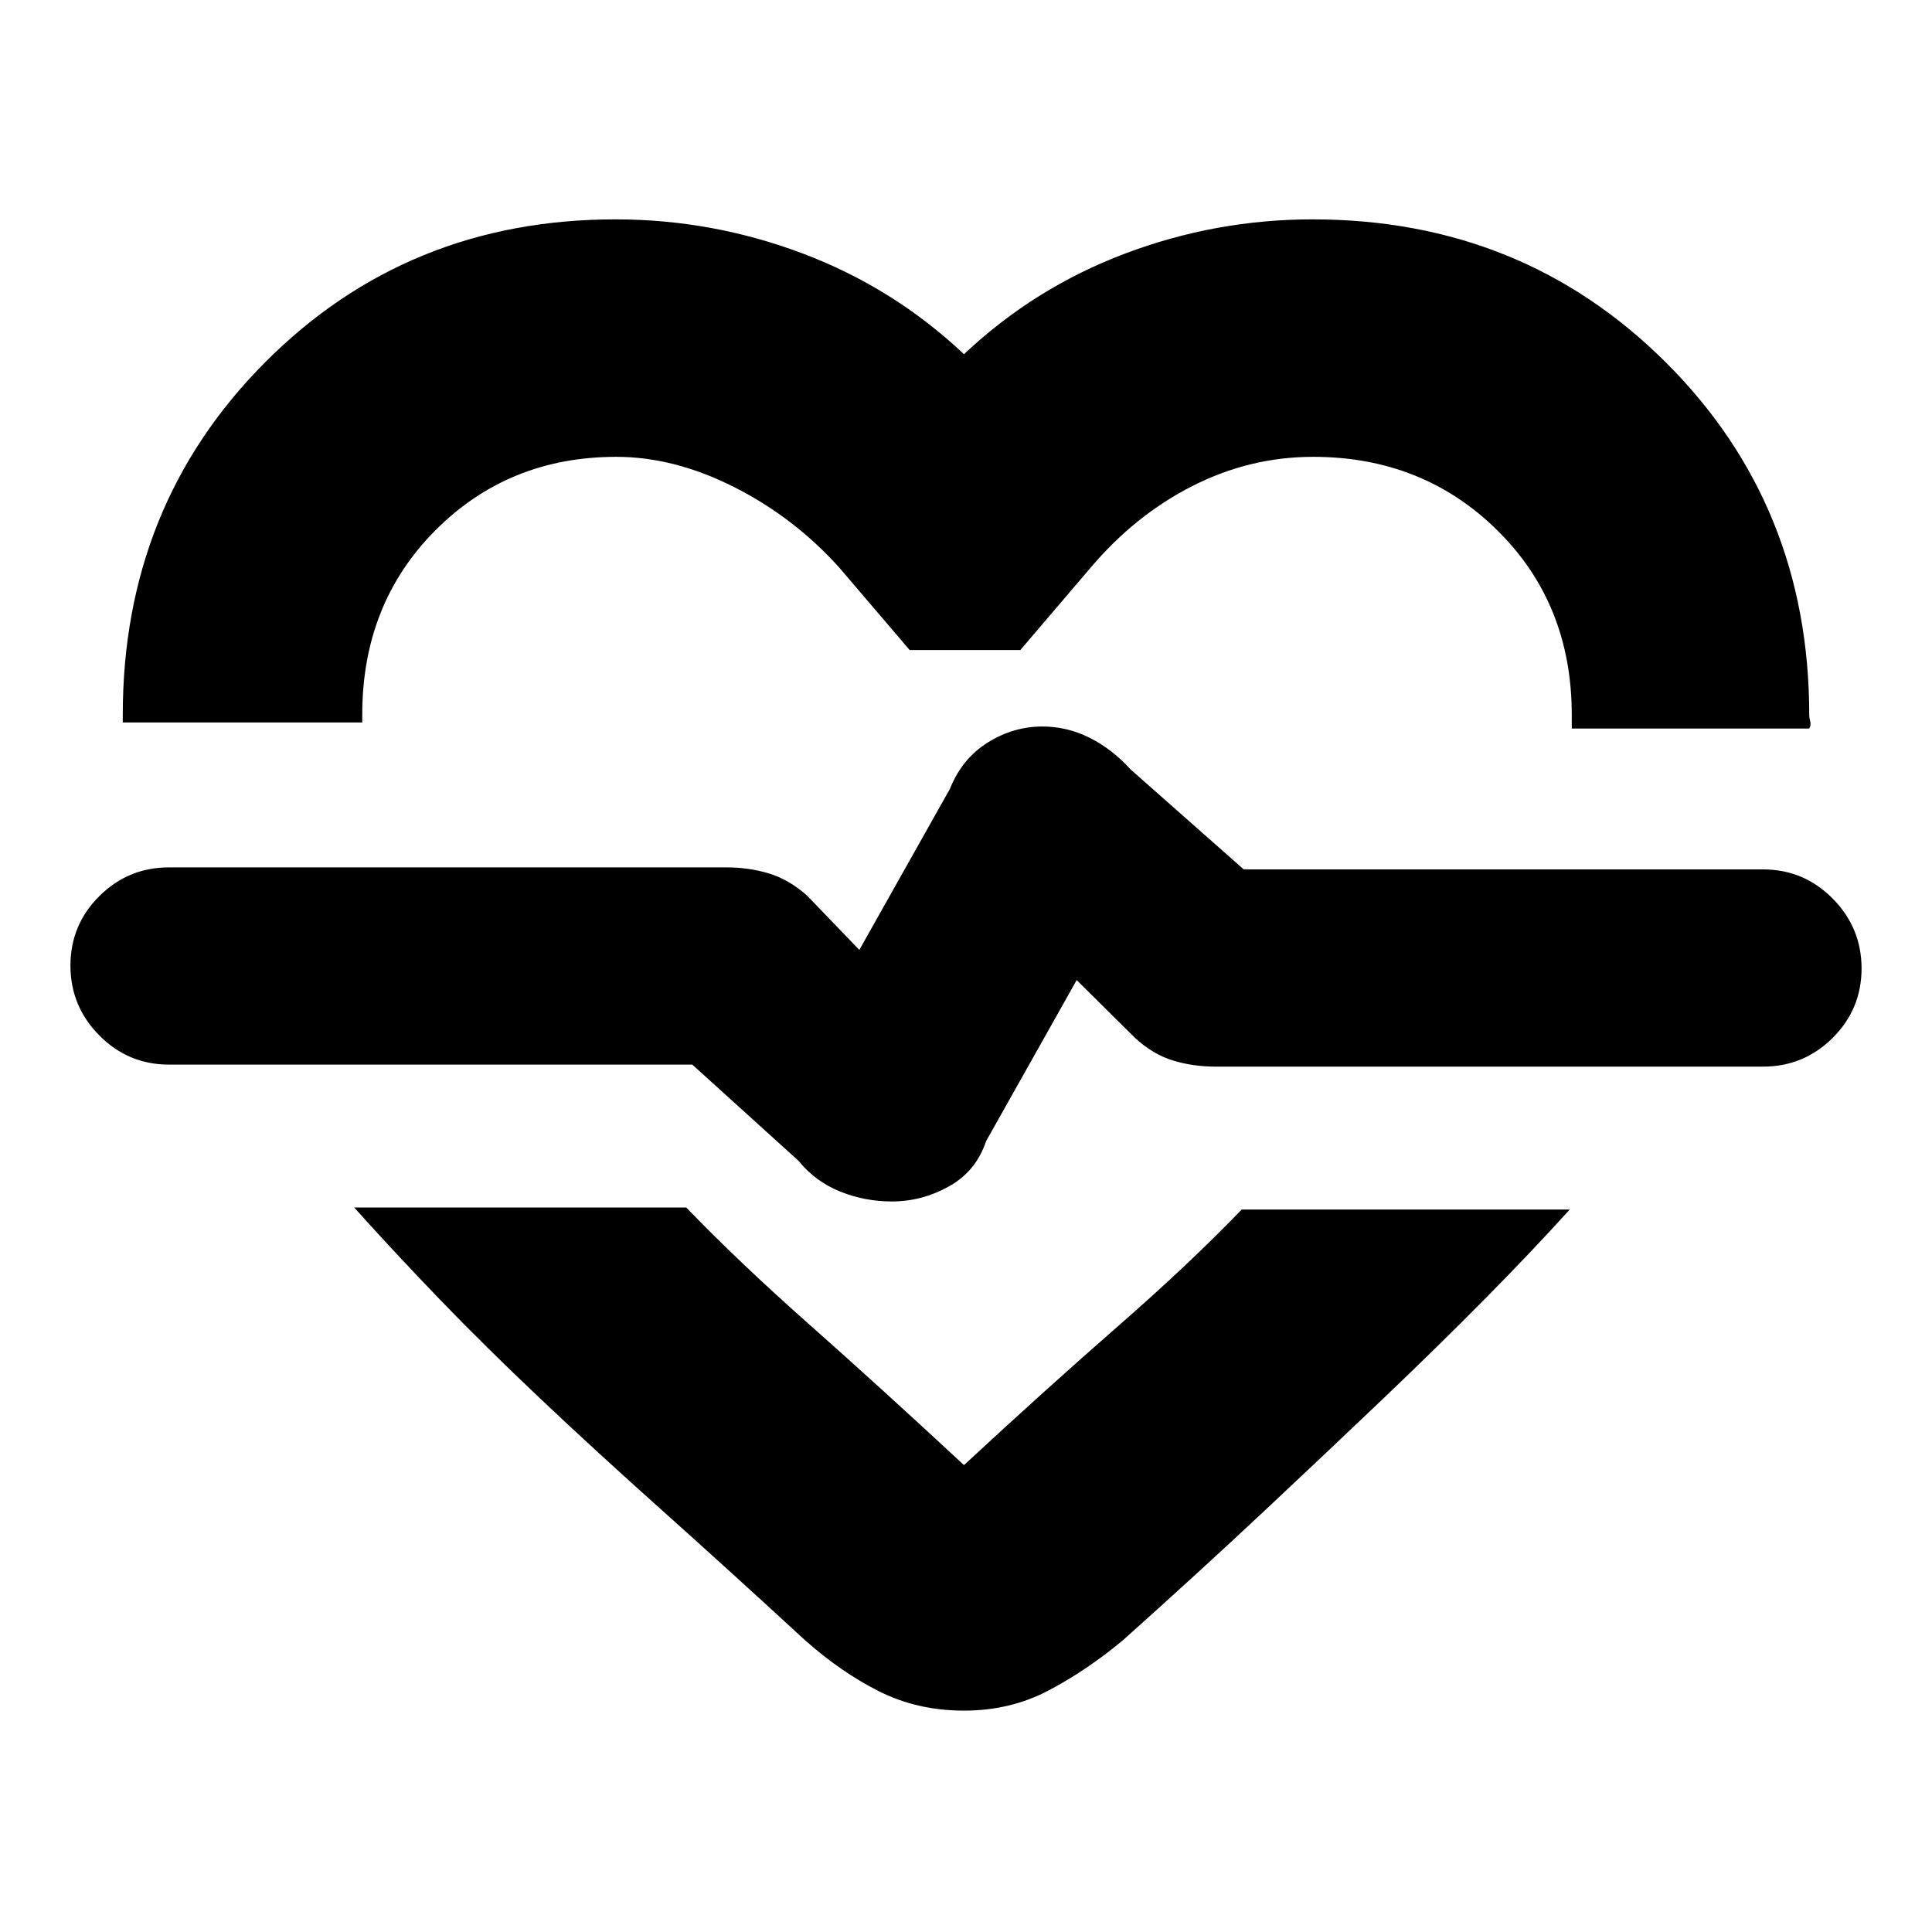 <svg xmlns="http://www.w3.org/2000/svg" height="20" viewBox="0 -960 960 960" width="20"><path d="M305.849-851q48.083 0 93.117 17Q444-817 479-784q35-33 80.034-50 45.034-17 93.117-17 104.231 0 175.54 71.023Q899-708.955 899-604.747q0 1.497.5 3.247.5 1.75-.5 3.5H781v-6.75q0-55.25-37.005-91.75-37.006-36.5-91.514-36.5Q621-733 592.5-718.5T542-678l-35 41h-55l-35-41q-22.526-25-52.263-40t-58.464-15q-53.546 0-89.909 36.5Q180-660 180-604.923V-601H61v-3.747q0-104.208 70.736-175.23Q202.473-851 305.849-851ZM479-110q-23 0-42-9.5T400-145q-38-35-71-64.5T268.5-265q-27.5-26-50.144-49.5T176-360h165q26 27 61 58t77 70q41-38 76.5-69t61.5-58h163q-19 21-42.233 44.5-23.232 23.5-50.5 49.5Q660-239 628-209t-70 64q-18 15-37 25t-42 10Zm-35.791-253q14.884 0 28.338-7.5Q485-378 490-393l45-80 29 28.733Q573-436 582.964-433q9.965 3 21.036 3h272q20.3 0 34.65-14.289 14.35-14.29 14.35-34.5Q925-499 910.65-513.5T876-528H618l-56.191-49.65q-9.235-10.175-20.394-15.762Q530.256-599 517.977-599q-14.512 0-27.244 8Q478-583 472-568l-45 80-26-27q-9-8-18.964-11-9.965-3-21.036-3H84q-20.3 0-34.65 14.289Q35-500.421 35-480.211 35-460 49.35-445.5T84-431h260l52.8 47.811Q405-373 417.3-368t25.909 5ZM481-483Z"/></svg>